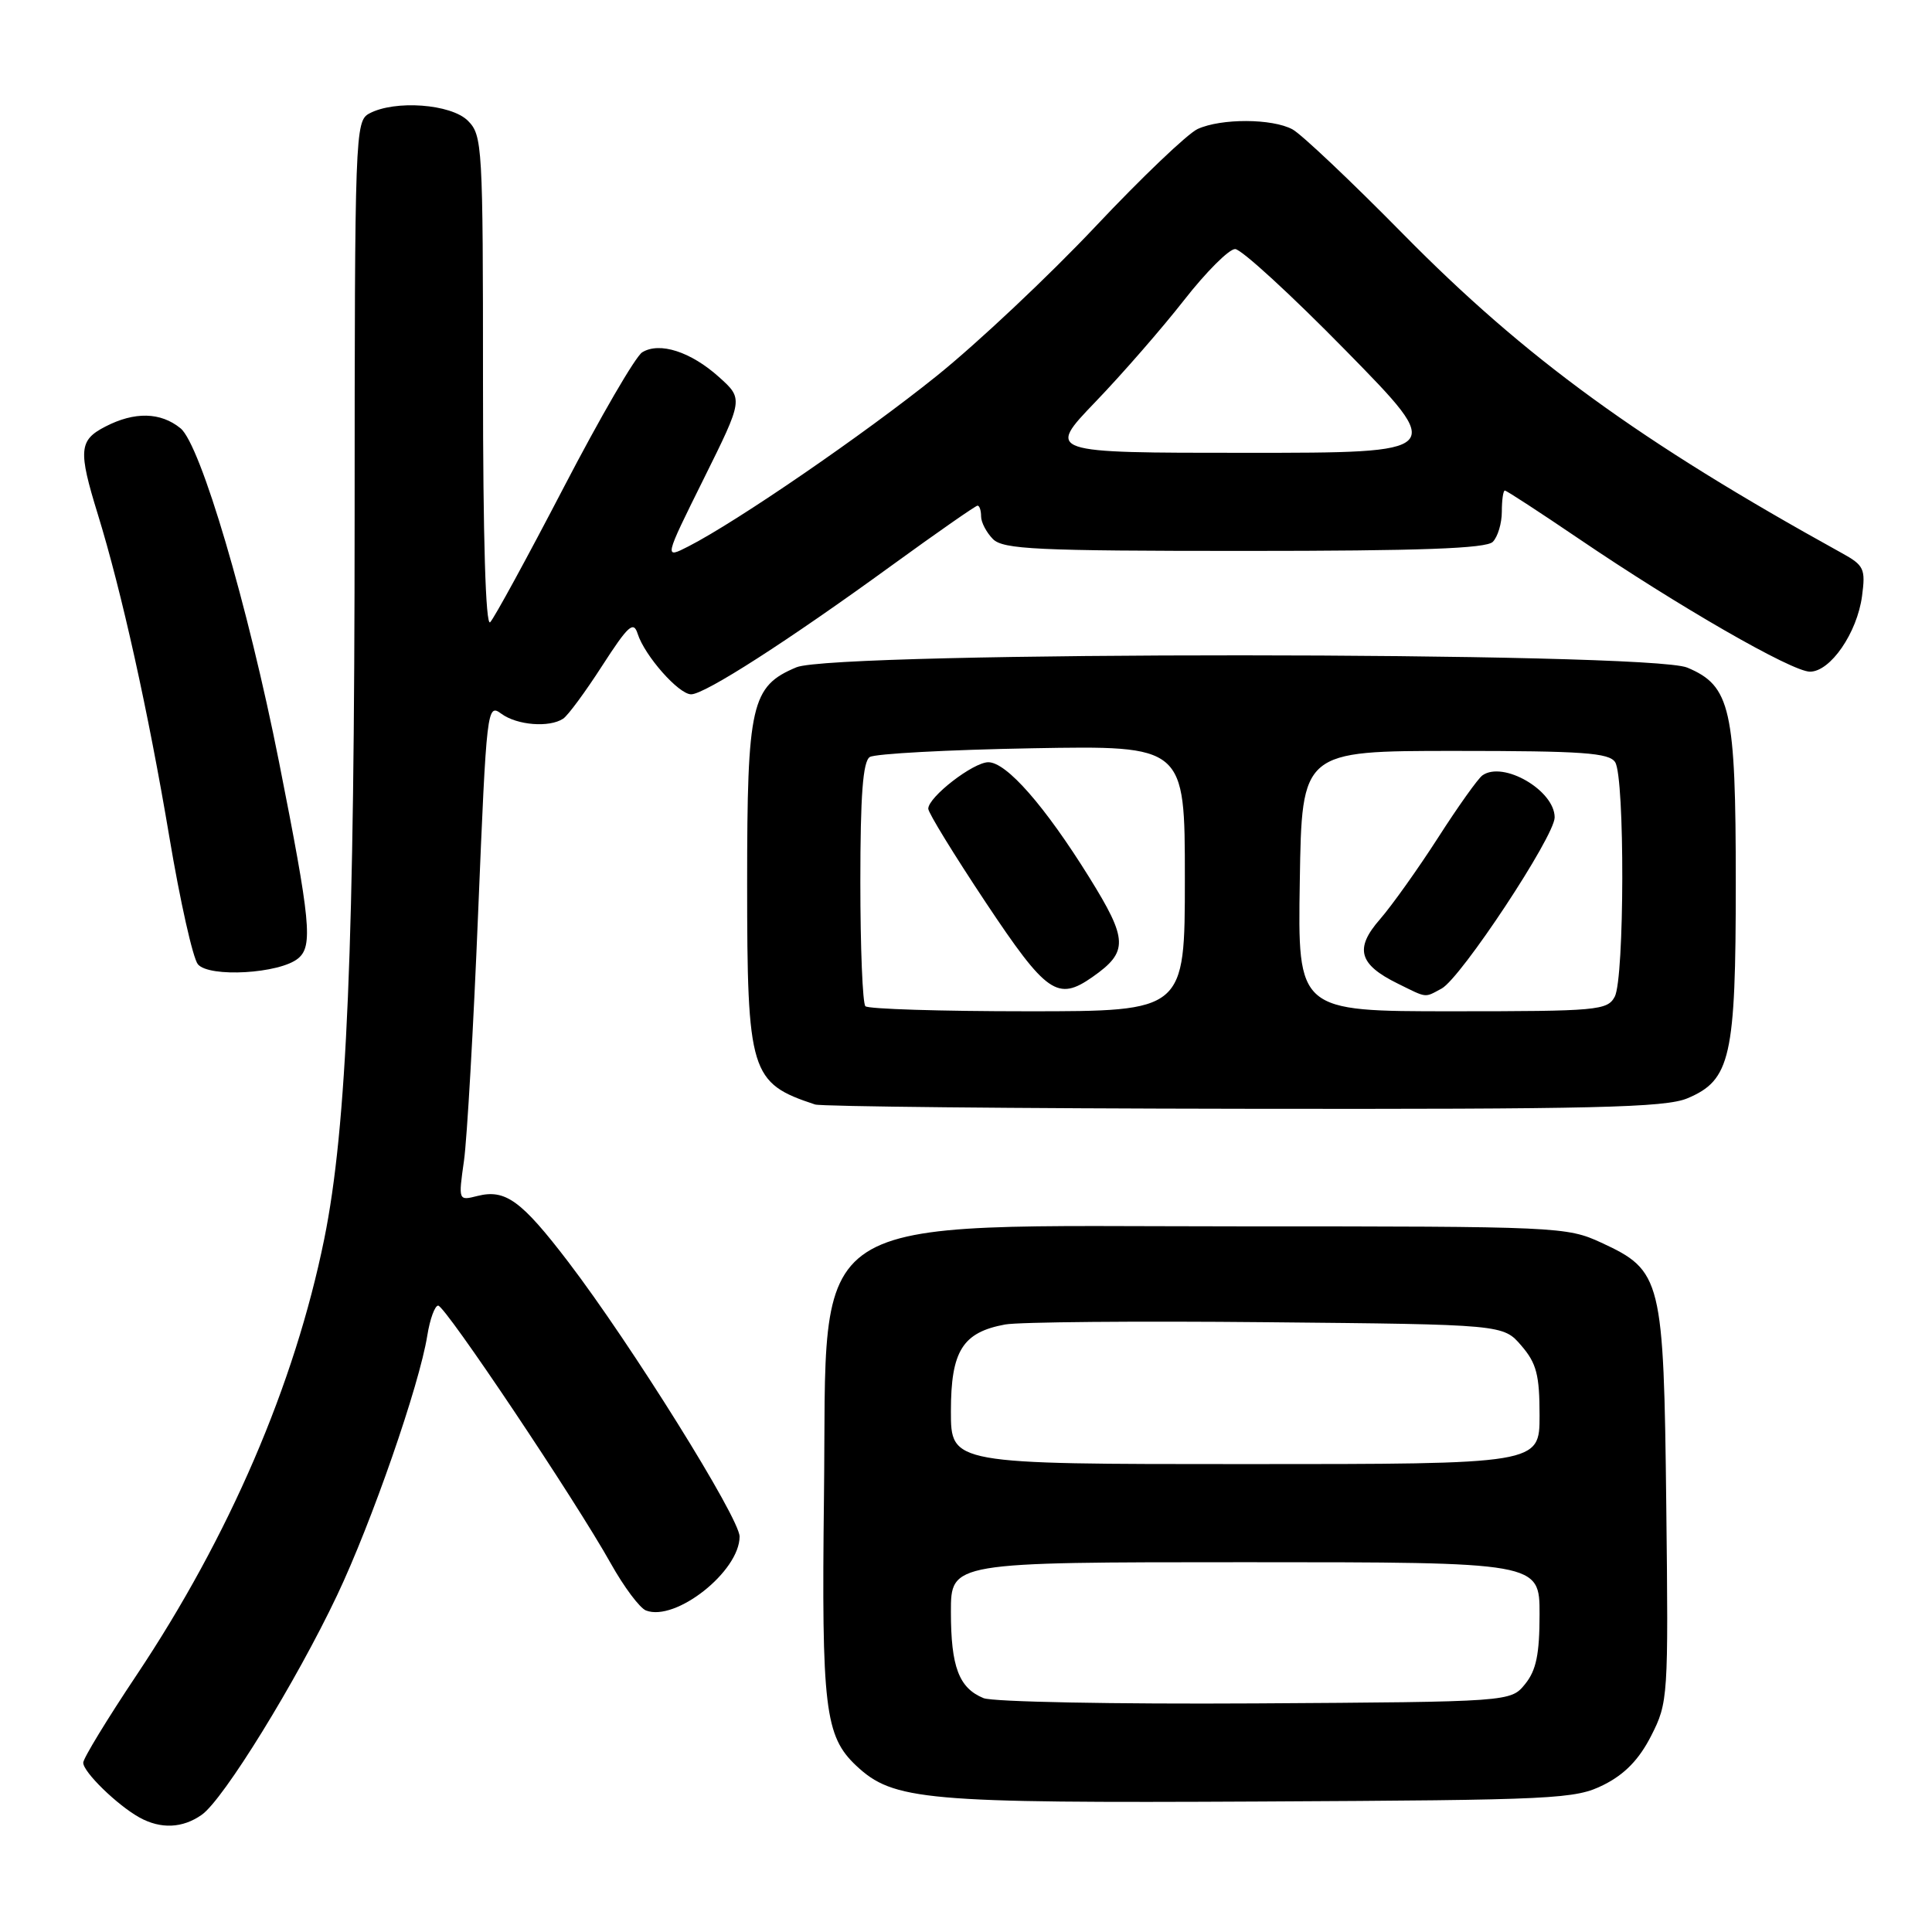 <?xml version="1.0" encoding="UTF-8" standalone="no"?>
<!DOCTYPE svg PUBLIC "-//W3C//DTD SVG 1.1//EN" "http://www.w3.org/Graphics/SVG/1.1/DTD/svg11.dtd" >
<svg xmlns="http://www.w3.org/2000/svg" xmlns:xlink="http://www.w3.org/1999/xlink" version="1.1" viewBox="0 0 256 256">
 <g >
 <path fill="currentColor"
d=" M 26.73 240.47 C 29.60 238.47 39.23 222.85 44.66 211.40 C 49.25 201.73 55.57 183.54 56.62 176.96 C 56.97 174.78 57.62 173.00 58.06 173.00 C 58.99 173.00 76.27 198.81 80.93 207.16 C 82.67 210.27 84.77 213.08 85.60 213.40 C 89.53 214.91 98.00 208.21 98.00 203.60 C 98.00 201.16 83.61 178.10 75.30 167.21 C 69.08 159.07 66.97 157.54 63.27 158.47 C 60.73 159.11 60.73 159.11 61.48 153.80 C 61.89 150.89 62.74 136.05 63.36 120.83 C 64.48 93.71 64.54 93.18 66.44 94.58 C 68.52 96.10 72.78 96.44 74.62 95.23 C 75.24 94.83 77.57 91.67 79.79 88.22 C 83.24 82.88 83.94 82.24 84.49 83.97 C 85.42 86.89 89.93 92.00 91.58 92.00 C 93.39 92.00 104.41 84.92 118.18 74.91 C 124.17 70.56 129.28 67.00 129.53 67.00 C 129.79 67.00 130.00 67.64 130.00 68.43 C 130.00 69.21 130.71 70.56 131.57 71.43 C 132.93 72.79 137.36 73.00 164.87 73.00 C 188.22 73.00 196.92 72.68 197.80 71.80 C 198.46 71.14 199.00 69.34 199.00 67.80 C 199.00 66.26 199.18 65.00 199.40 65.00 C 199.62 65.00 204.00 67.86 209.15 71.35 C 222.37 80.33 237.44 89.00 239.83 89.00 C 242.54 89.00 246.08 83.86 246.73 78.98 C 247.21 75.37 247.00 74.91 244.04 73.28 C 217.24 58.47 202.15 47.49 185.94 31.03 C 179.03 24.01 172.42 17.76 171.26 17.14 C 168.56 15.69 161.82 15.67 158.70 17.09 C 157.38 17.69 151.27 23.52 145.13 30.04 C 138.98 36.56 129.53 45.46 124.12 49.81 C 114.48 57.56 97.70 69.08 91.24 72.39 C 87.98 74.06 87.98 74.06 93.24 63.46 C 98.50 52.86 98.50 52.86 95.26 49.95 C 91.53 46.60 87.40 45.27 85.10 46.68 C 84.22 47.21 79.54 55.27 74.70 64.58 C 69.86 73.88 65.47 81.93 64.95 82.45 C 64.35 83.05 64.00 71.35 64.00 50.70 C 64.00 19.33 63.92 17.92 62.00 16.00 C 59.77 13.77 52.32 13.22 48.93 15.04 C 47.06 16.04 47.00 17.69 46.99 68.29 C 46.98 125.41 45.97 149.37 42.96 164.19 C 39.04 183.46 30.39 203.55 18.07 222.00 C 14.21 227.78 11.04 232.98 11.03 233.56 C 11.00 234.78 15.54 239.20 18.50 240.84 C 21.31 242.38 24.19 242.26 26.73 240.47 Z  M 212.50 236.50 C 215.29 235.10 217.19 233.14 218.79 230.00 C 221.03 225.60 221.08 224.91 220.79 199.50 C 220.45 169.40 220.20 168.37 212.18 164.66 C 207.61 162.55 206.47 162.50 164.50 162.50 C 105.33 162.50 109.65 159.70 109.18 198.32 C 108.85 226.31 109.30 230.05 113.45 233.96 C 118.38 238.58 122.44 238.94 167.00 238.71 C 206.26 238.51 208.72 238.39 212.50 236.50 Z  M 223.57 145.54 C 229.32 143.13 230.00 140.11 230.00 117.00 C 230.00 93.89 229.32 90.87 223.57 88.46 C 218.44 86.32 110.66 86.28 105.53 88.42 C 99.54 90.93 99.00 93.29 99.00 117.00 C 99.00 142.17 99.41 143.52 108.00 146.35 C 108.83 146.62 134.38 146.88 164.78 146.92 C 211.18 146.99 220.63 146.76 223.57 145.54 Z  M 39.51 126.99 C 41.48 125.36 41.16 122.11 36.98 101.00 C 32.85 80.17 26.58 58.92 23.92 56.75 C 21.28 54.60 17.83 54.52 13.95 56.53 C 10.46 58.33 10.35 59.67 12.96 68.14 C 16.11 78.35 19.66 94.35 22.44 110.91 C 23.86 119.39 25.56 126.97 26.22 127.77 C 27.71 129.56 37.07 129.02 39.51 126.99 Z  M 145.15 53.25 C 148.72 49.54 154.01 43.46 156.91 39.75 C 159.81 36.04 162.85 33.00 163.66 33.00 C 164.47 33.00 171.09 39.07 178.37 46.50 C 191.61 60.00 191.61 60.00 165.14 60.00 C 138.67 60.00 138.67 60.00 145.15 53.25 Z  M 130.32 225.01 C 127.06 223.67 126.00 220.86 126.00 213.57 C 126.00 207.00 126.00 207.00 165.00 207.00 C 204.00 207.00 204.00 207.00 204.00 213.89 C 204.00 219.18 203.56 221.33 202.09 223.14 C 200.18 225.50 200.18 225.50 166.34 225.71 C 147.73 225.82 131.52 225.51 130.32 225.01 Z  M 126.00 187.00 C 126.00 179.01 127.54 176.54 133.19 175.50 C 135.01 175.17 150.60 175.03 167.84 175.20 C 199.18 175.50 199.18 175.50 201.59 178.31 C 203.60 180.64 204.00 182.19 204.00 187.56 C 204.00 194.00 204.00 194.00 165.00 194.00 C 126.00 194.00 126.00 194.00 126.00 187.00 Z  M 114.67 133.33 C 114.30 132.97 114.00 125.57 114.00 116.89 C 114.00 105.37 114.34 100.90 115.25 100.31 C 115.94 99.87 125.61 99.35 136.75 99.15 C 157.00 98.79 157.00 98.79 157.00 116.40 C 157.00 134.00 157.00 134.00 136.17 134.00 C 124.71 134.00 115.03 133.70 114.67 133.33 Z  M 144.77 129.45 C 149.53 126.11 149.48 124.54 144.31 116.22 C 138.44 106.79 133.37 101.00 130.96 101.00 C 128.96 101.00 123.00 105.61 123.00 107.16 C 123.00 107.70 126.43 113.28 130.61 119.57 C 138.68 131.69 140.13 132.70 144.77 129.45 Z  M 172.23 116.75 C 172.50 99.50 172.50 99.50 192.79 99.50 C 209.73 99.50 213.23 99.75 214.02 101.00 C 215.31 103.04 215.26 129.64 213.96 132.07 C 212.99 133.88 211.67 134.00 192.44 134.00 C 171.95 134.00 171.95 134.00 172.23 116.75 Z  M 191.02 130.99 C 193.57 129.62 206.00 110.81 206.00 108.31 C 206.00 104.74 199.19 100.78 196.43 102.74 C 195.84 103.16 193.19 106.88 190.55 111.00 C 187.90 115.12 184.44 119.98 182.86 121.80 C 179.46 125.68 180.04 127.79 185.21 130.33 C 189.16 132.28 188.71 132.23 191.02 130.99 Z "/>
</g>
</svg>